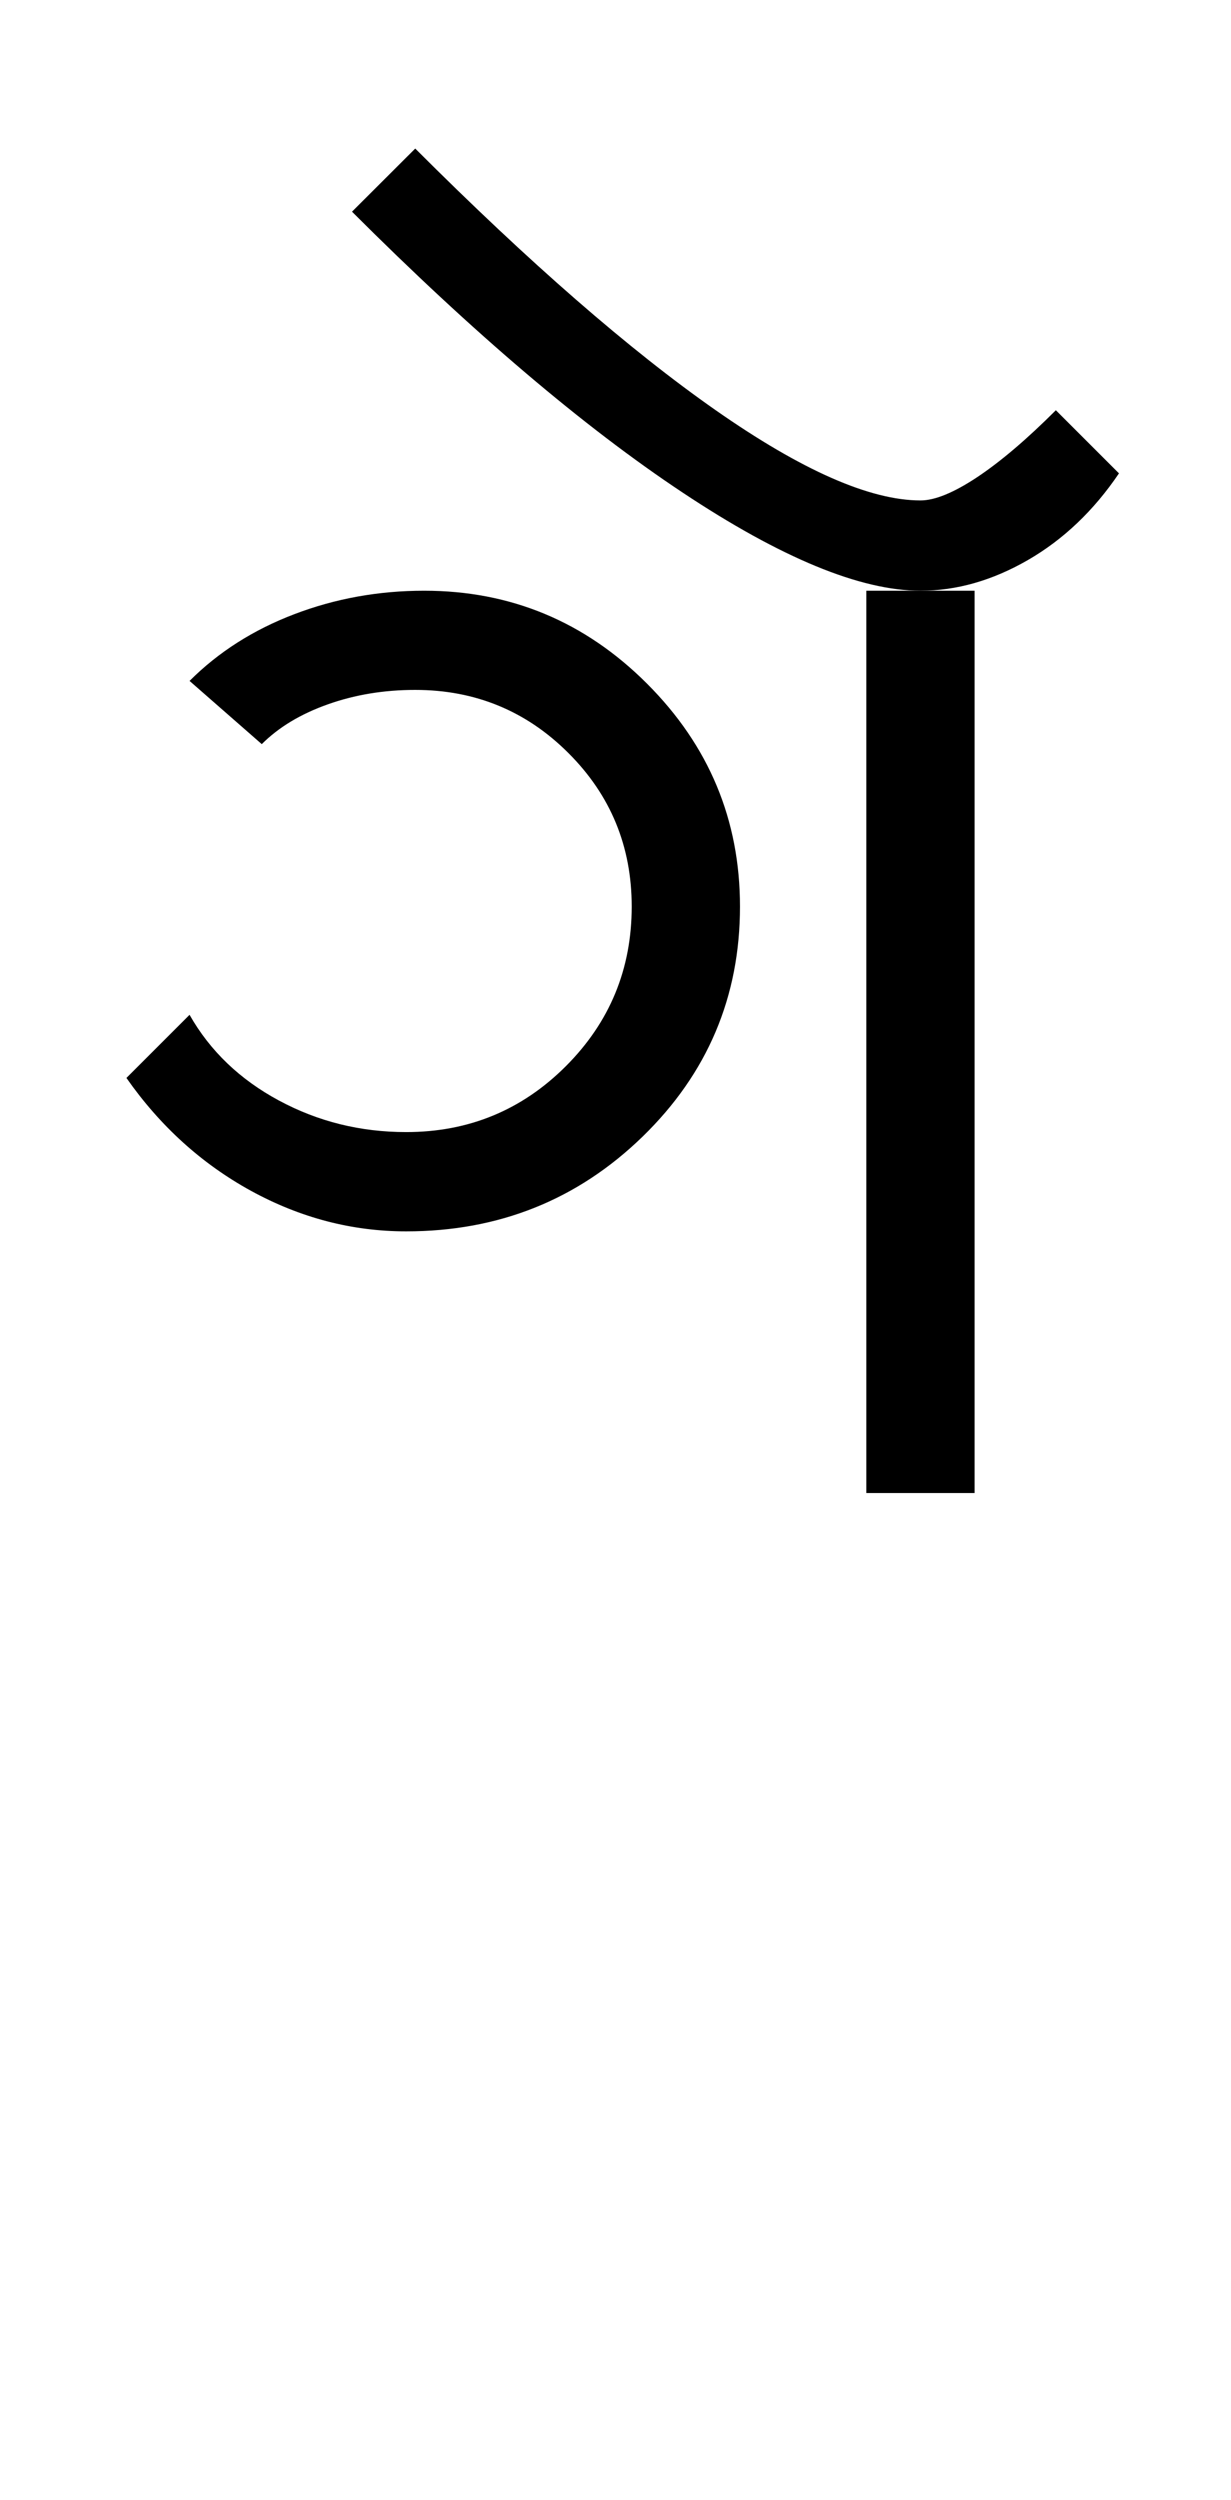 <?xml version="1.0" encoding="UTF-8"?>
<svg xmlns="http://www.w3.org/2000/svg" xmlns:xlink="http://www.w3.org/1999/xlink" width="209.633pt" height="425.75pt" viewBox="0 0 209.633 425.75" version="1.1">
<defs>
<g>
<symbol overflow="visible" id="glyph0-0">
<path style="stroke:none;" d="M 8.297 0 L 8.297 -170.562 L 75.297 -170.562 L 75.297 0 Z M 16.594 -8.297 L 67 -8.297 L 67 -162.266 L 16.594 -162.266 Z M 16.594 -8.297 "/>
</symbol>
<symbol overflow="visible" id="glyph0-1">
<path style="stroke:none;" d="M 131.531 -153.656 L 149.969 -153.656 L 149.969 0 L 131.531 0 Z M 53.172 -44.562 C 43.953 -44.562 35.141 -46.863 26.734 -51.469 C 18.336 -56.082 11.27 -62.488 5.531 -70.688 L 16.281 -81.438 C 19.77 -75.289 24.844 -70.426 31.5 -66.844 C 38.156 -63.258 45.379 -61.469 53.172 -61.469 C 63.816 -61.469 72.879 -65.207 80.359 -72.688 C 87.836 -80.164 91.578 -89.227 91.578 -99.875 C 91.578 -110.125 87.988 -118.832 80.812 -126 C 73.645 -133.176 64.941 -136.766 54.703 -136.766 C 49.379 -136.766 44.41 -135.941 39.797 -134.297 C 35.191 -132.66 31.453 -130.406 28.578 -127.531 L 16.281 -138.297 C 21.195 -143.211 27.141 -147 34.109 -149.656 C 41.078 -152.32 48.453 -153.656 56.234 -153.656 C 70.992 -153.656 83.645 -148.379 94.188 -137.828 C 104.738 -127.273 110.016 -114.625 110.016 -99.875 C 110.016 -84.508 104.484 -71.445 93.422 -60.688 C 82.359 -49.938 68.941 -44.562 53.172 -44.562 Z M 53.172 -44.562 "/>
</symbol>
<symbol overflow="visible" id="glyph0-2">
<path style="stroke:none;" d="M -36.875 -153.656 C -47.125 -153.656 -60.645 -159.238 -77.438 -170.406 C -94.238 -181.57 -112.988 -197.504 -133.688 -218.203 L -122.922 -228.953 C -103.461 -209.492 -86.406 -194.641 -71.75 -184.391 C -57.102 -174.148 -45.477 -169.031 -36.875 -169.031 C -34.414 -169.031 -31.188 -170.359 -27.188 -173.016 C -23.195 -175.68 -18.742 -179.473 -13.828 -184.391 L -3.078 -173.641 C -7.379 -167.285 -12.551 -162.363 -18.594 -158.875 C -24.633 -155.395 -30.727 -153.656 -36.875 -153.656 Z M -36.875 -153.656 "/>
</symbol>
</g>
</defs>
<g id="surface1">
<rect x="0" y="0" width="209.633" height="425.75" style="fill:rgb(100%,100%,100%);fill-opacity:1;stroke:none;"/>
<g style="fill:rgb(0%,0%,0%);fill-opacity:1;">
  <use xlink:href="#glyph0-1" x="16" y="254.25"/>
  <use xlink:href="#glyph0-2" x="193.633" y="254.25"/>
</g>
</g>
</svg>
